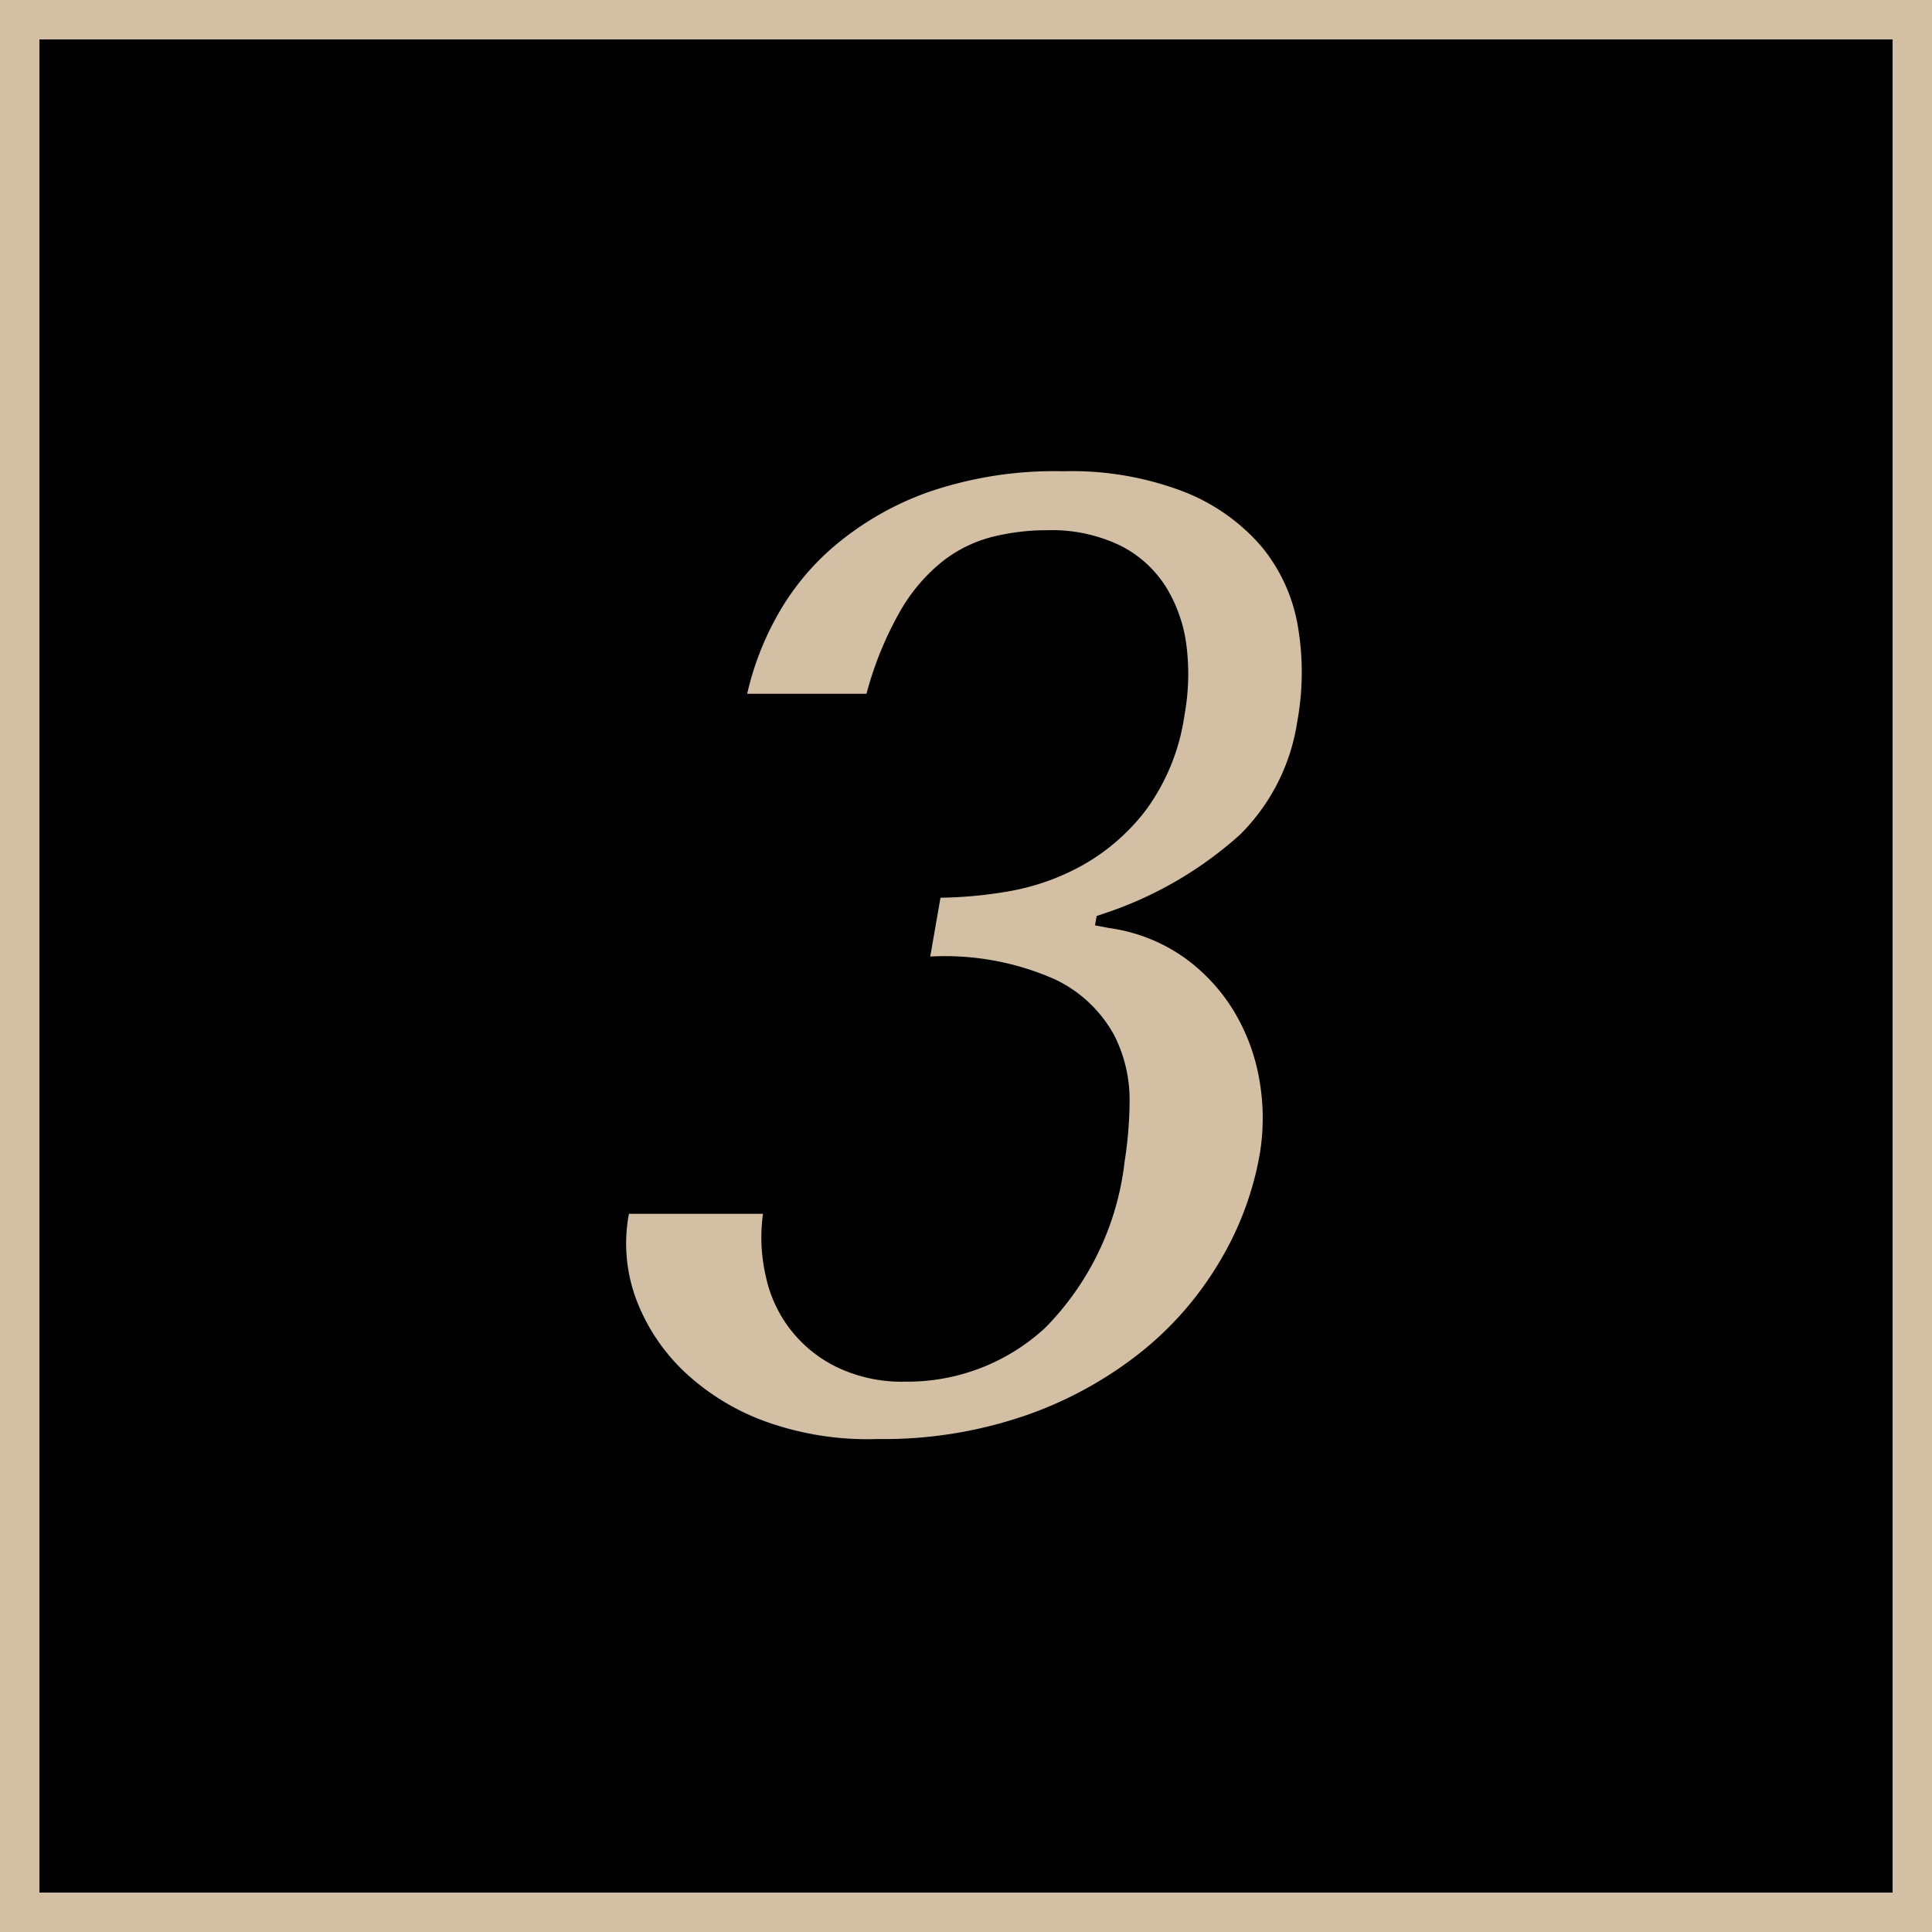 <svg id="_3.svg" data-name="3.svg" xmlns="http://www.w3.org/2000/svg" width="49" height="49" viewBox="0 0 49 49">
  <defs>
    <style>
      .cls-1 {
        fill: #000;
        stroke: #d2bfa4;
        stroke-width: 1px;
      }

      .cls-2 {
        fill: #d2bfa4;
        fill-rule: evenodd;
      }
    </style>
  </defs>
  <rect class="cls-1" x="0.5" y="0.5" width="48" height="48"/>
  <path class="cls-2" d="M383.093,88.76a6.9,6.9,0,0,1,3.162.578,3.347,3.347,0,0,1,1.5,1.411,3.619,3.619,0,0,1,.394,1.717,10.206,10.206,0,0,1-.127,1.5,7.143,7.143,0,0,1-2.019,4.216,5.151,5.151,0,0,1-3.555,1.36,3.794,3.794,0,0,1-1.7-.357,3.316,3.316,0,0,1-1.822-2.3,4.37,4.37,0,0,1-.075-1.6h-3.4a4.057,4.057,0,0,0,.2,2.21,4.929,4.929,0,0,0,1.268,1.853,5.977,5.977,0,0,0,2.1,1.241,7.658,7.658,0,0,0,2.744.408,11.048,11.048,0,0,0,3.789-.612,9.923,9.923,0,0,0,2.914-1.615,8.437,8.437,0,0,0,1.982-2.3,7.989,7.989,0,0,0,.994-2.652,5.558,5.558,0,0,0,0-1.921,5.005,5.005,0,0,0-.658-1.768,4.623,4.623,0,0,0-1.273-1.36,4.325,4.325,0,0,0-1.877-.731l-0.362-.068,0.042-.238,0.4-.136a9.736,9.736,0,0,0,3.229-1.921A5.1,5.1,0,0,0,392.4,82.81a6.927,6.927,0,0,0,.019-2.414,4.3,4.3,0,0,0-.915-2.023,4.992,4.992,0,0,0-1.959-1.394,7.926,7.926,0,0,0-3.079-.527,9.827,9.827,0,0,0-3.417.527,7.67,7.67,0,0,0-2.376,1.36,6.423,6.423,0,0,0-1.494,1.836,7.417,7.417,0,0,0-.729,1.921h3.026a8.792,8.792,0,0,1,.842-2.074,4.454,4.454,0,0,1,1.075-1.275,3.41,3.41,0,0,1,1.267-.629,5.672,5.672,0,0,1,1.389-.17,4.006,4.006,0,0,1,1.869.391,2.915,2.915,0,0,1,1.158,1.054,3.722,3.722,0,0,1,.518,1.5,5.771,5.771,0,0,1-.054,1.751,5.338,5.338,0,0,1-.986,2.414,5.266,5.266,0,0,1-1.643,1.411,5.951,5.951,0,0,1-1.882.646,10.867,10.867,0,0,1-1.676.153Z" transform="translate(-359.5 -64.5)"/>
</svg>

